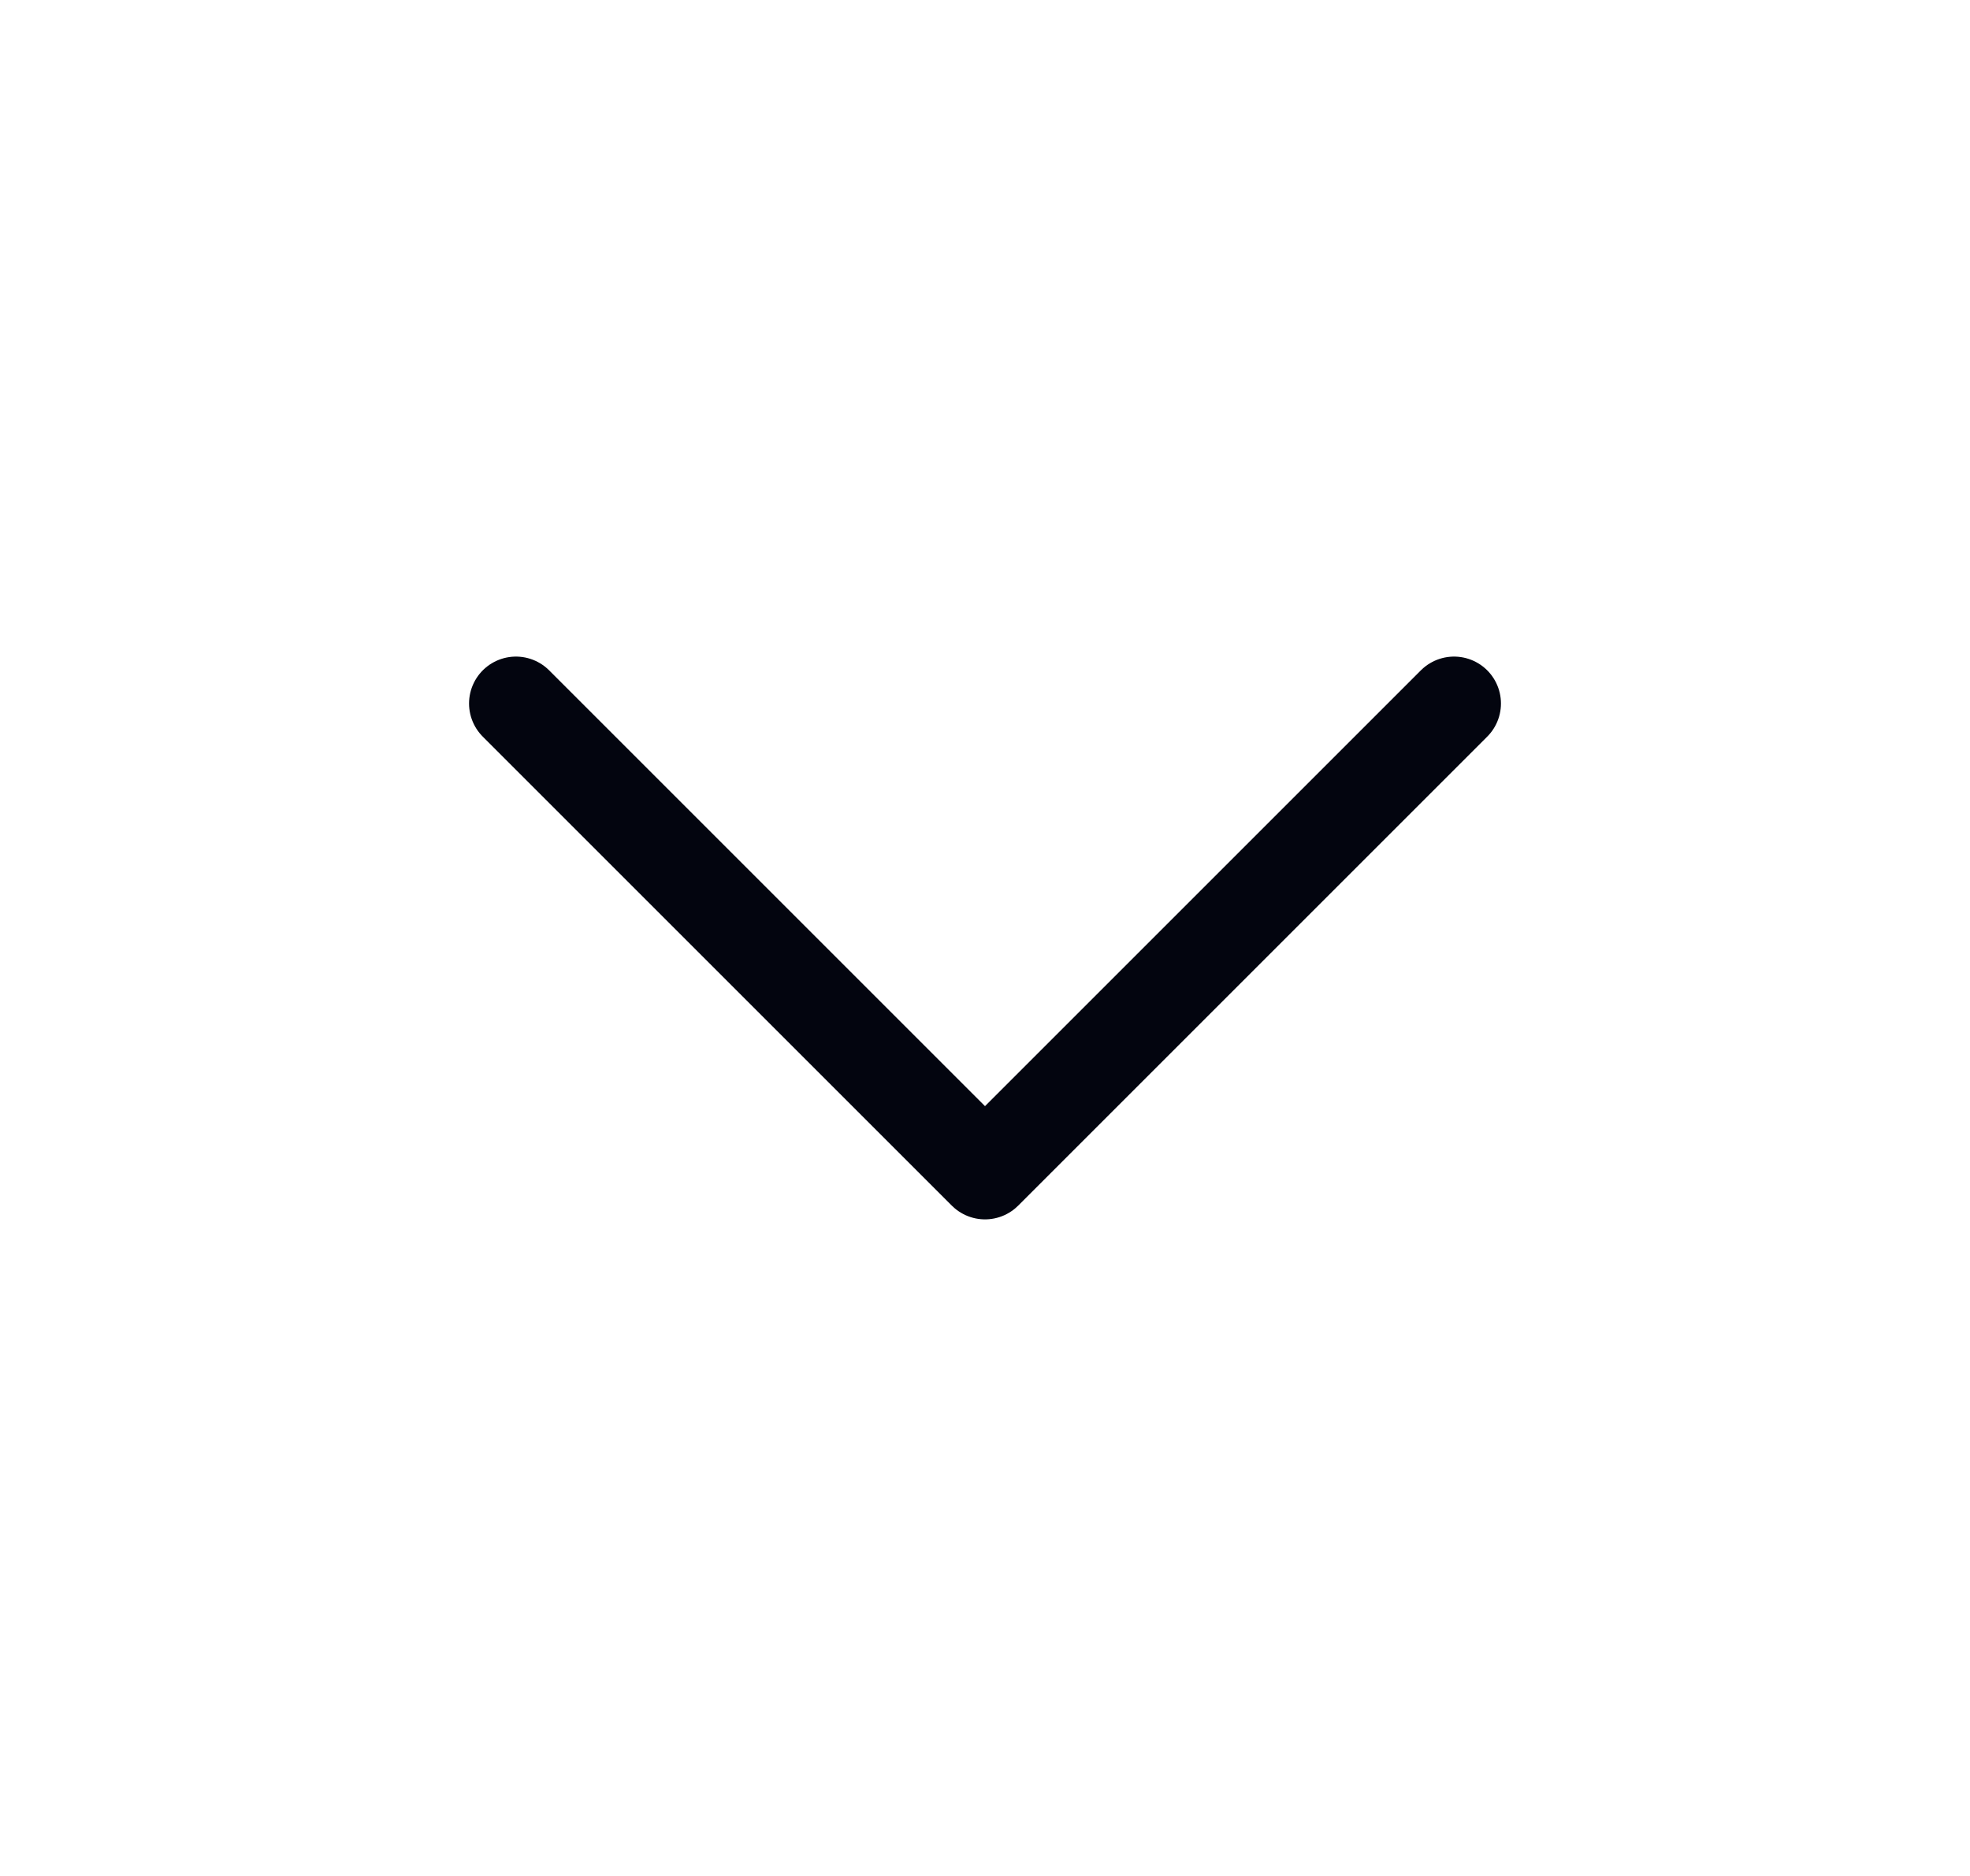 <svg width="21" height="20" viewBox="0 0 21 20" fill="none" xmlns="http://www.w3.org/2000/svg">
<path d="M15.5 7.5L10.5 12.5L5.5 7.5" stroke="#03050F" stroke-linecap="round" stroke-linejoin="round"/>
</svg>
